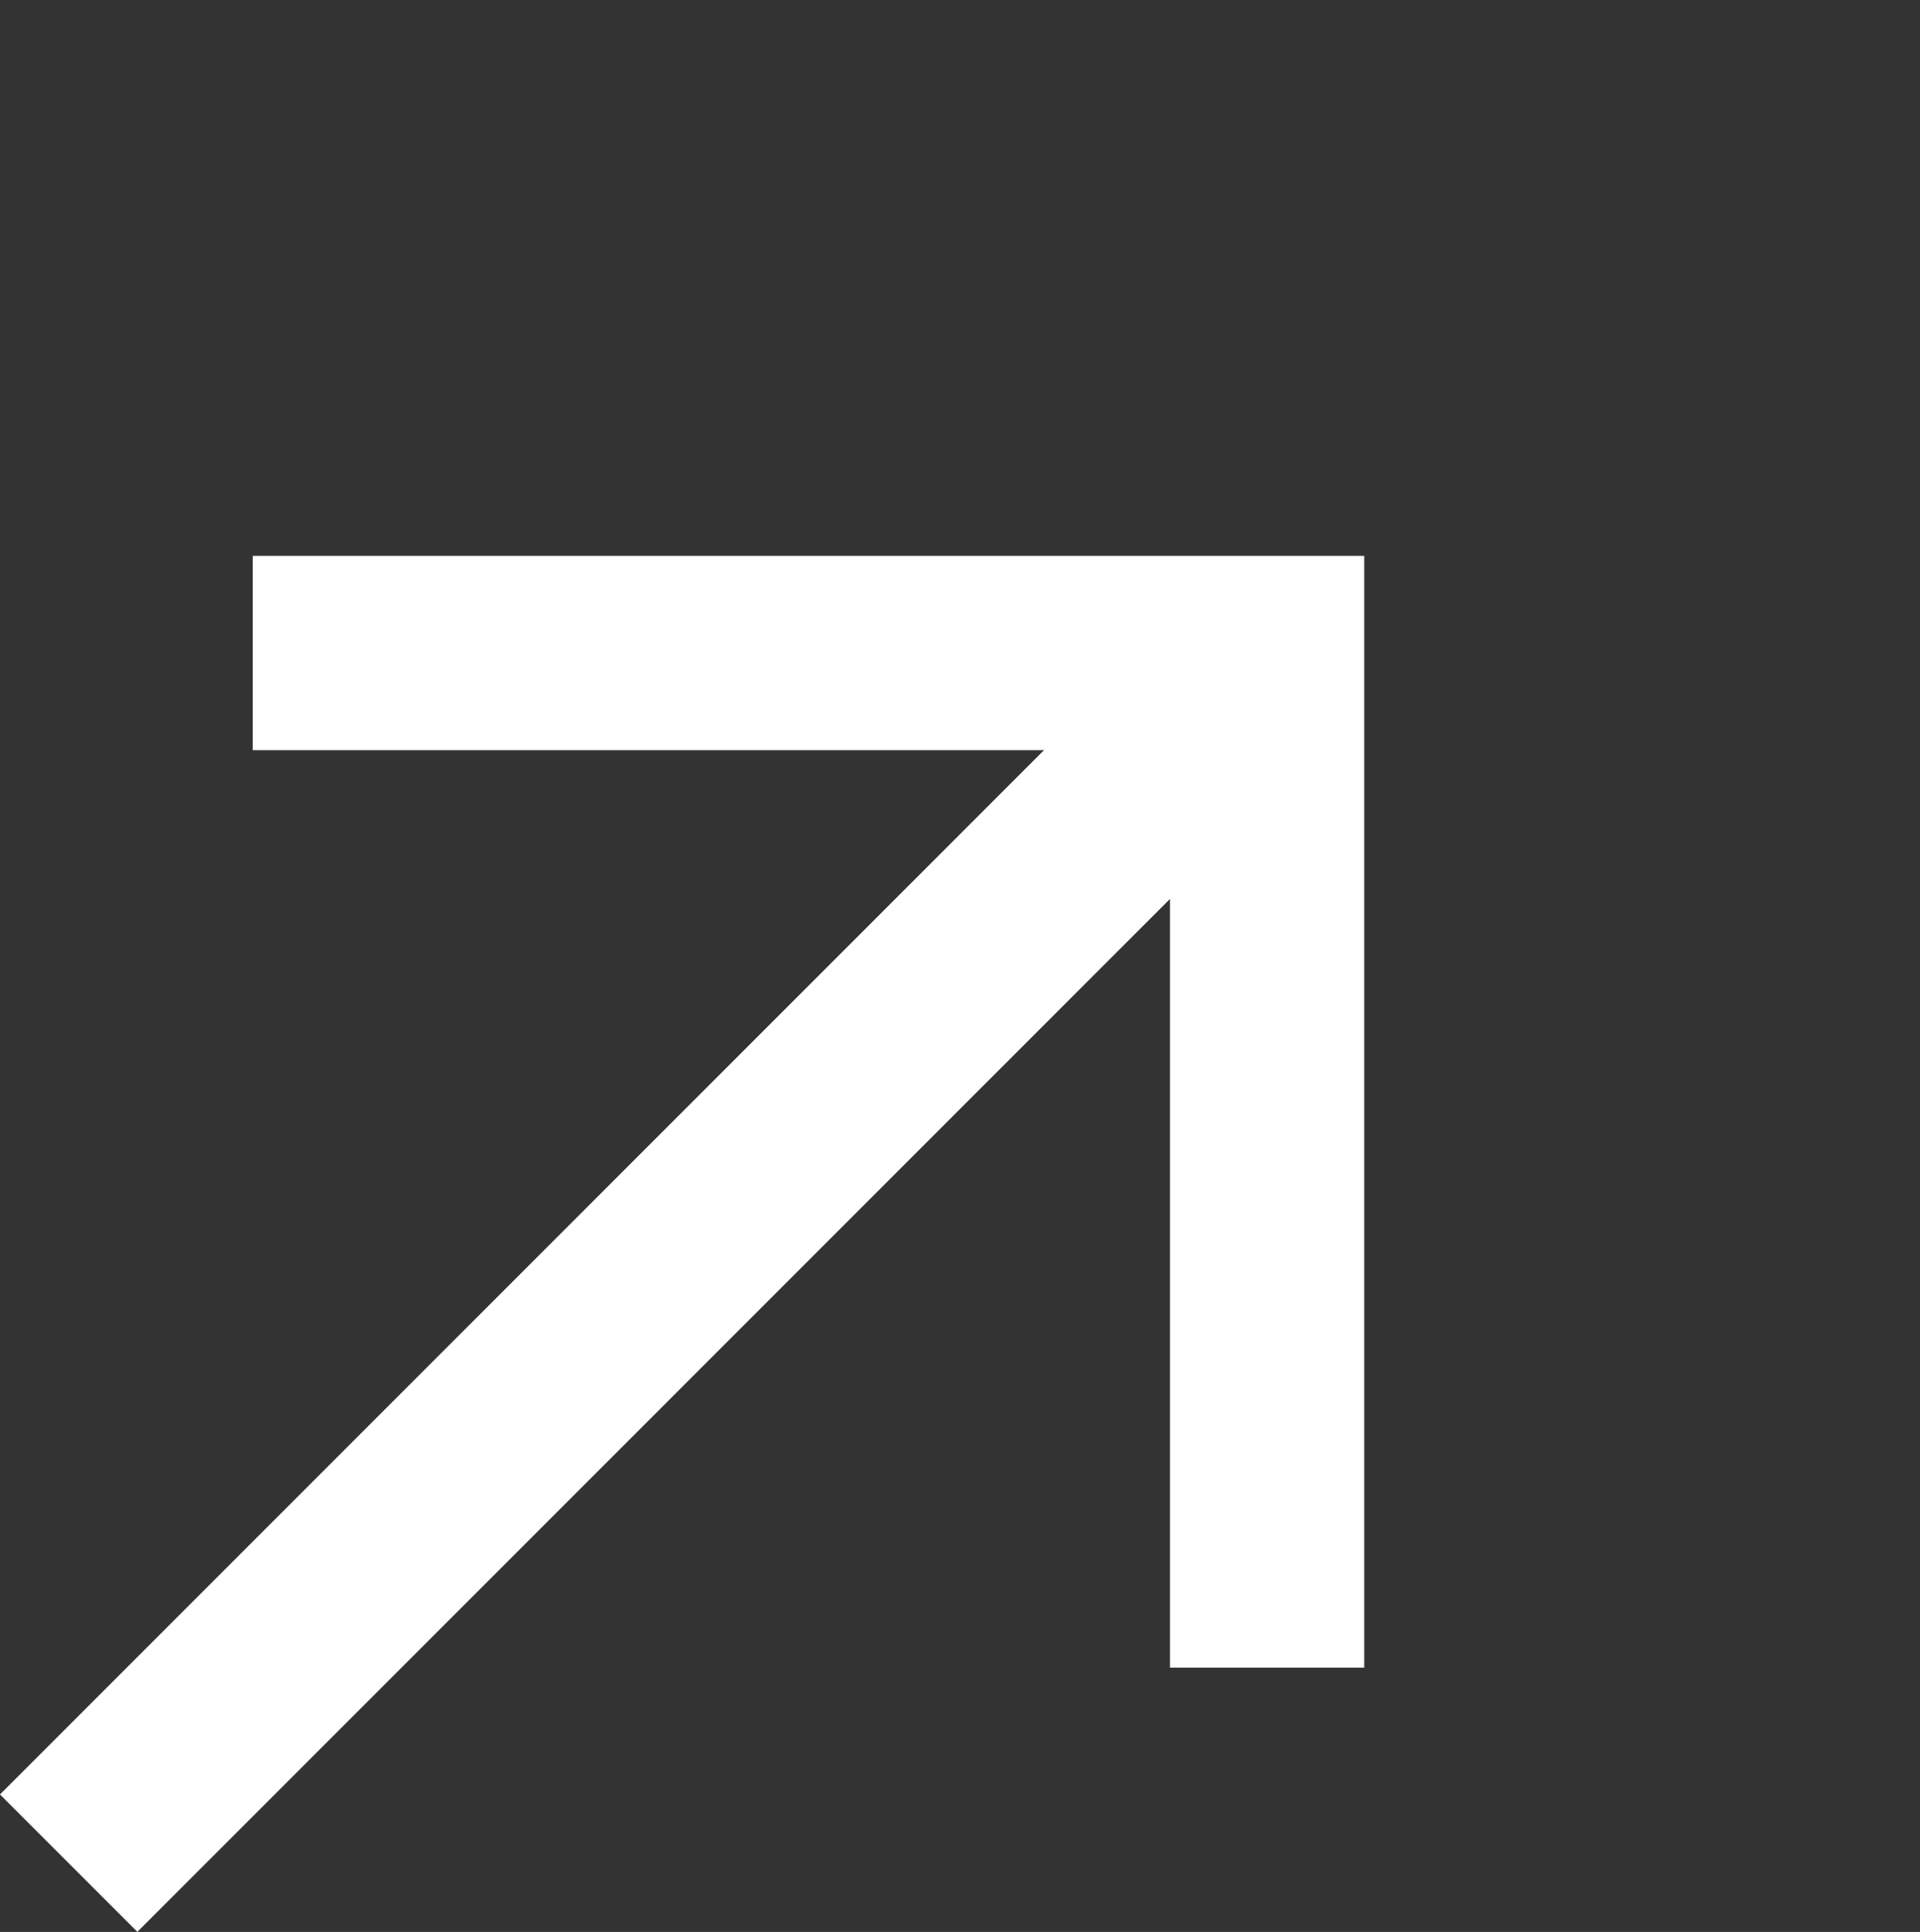 <svg xmlns="http://www.w3.org/2000/svg" width="19.766" height="19.884" viewBox="0 0 19.766 19.884">
  <rect x="0" y="0" width="19.766" height="19.884" fill="#333333" stroke="none"/>
  <g id="그룹_465547" data-name="그룹 465547" transform="translate(-4.573 13.896) rotate(-45)">
    <path id="패스_5" data-name="패스 5" d="M0,0H17.445" transform="translate(0 7.467)" fill="none" stroke="#fff" stroke-width="2"/>
    <path id="패스_6" data-name="패스 6" d="M0,0,7.384,7.384,0,14.768" transform="translate(10.147)" fill="none" stroke="#fff" stroke-width="2"/>
  </g>
</svg>
